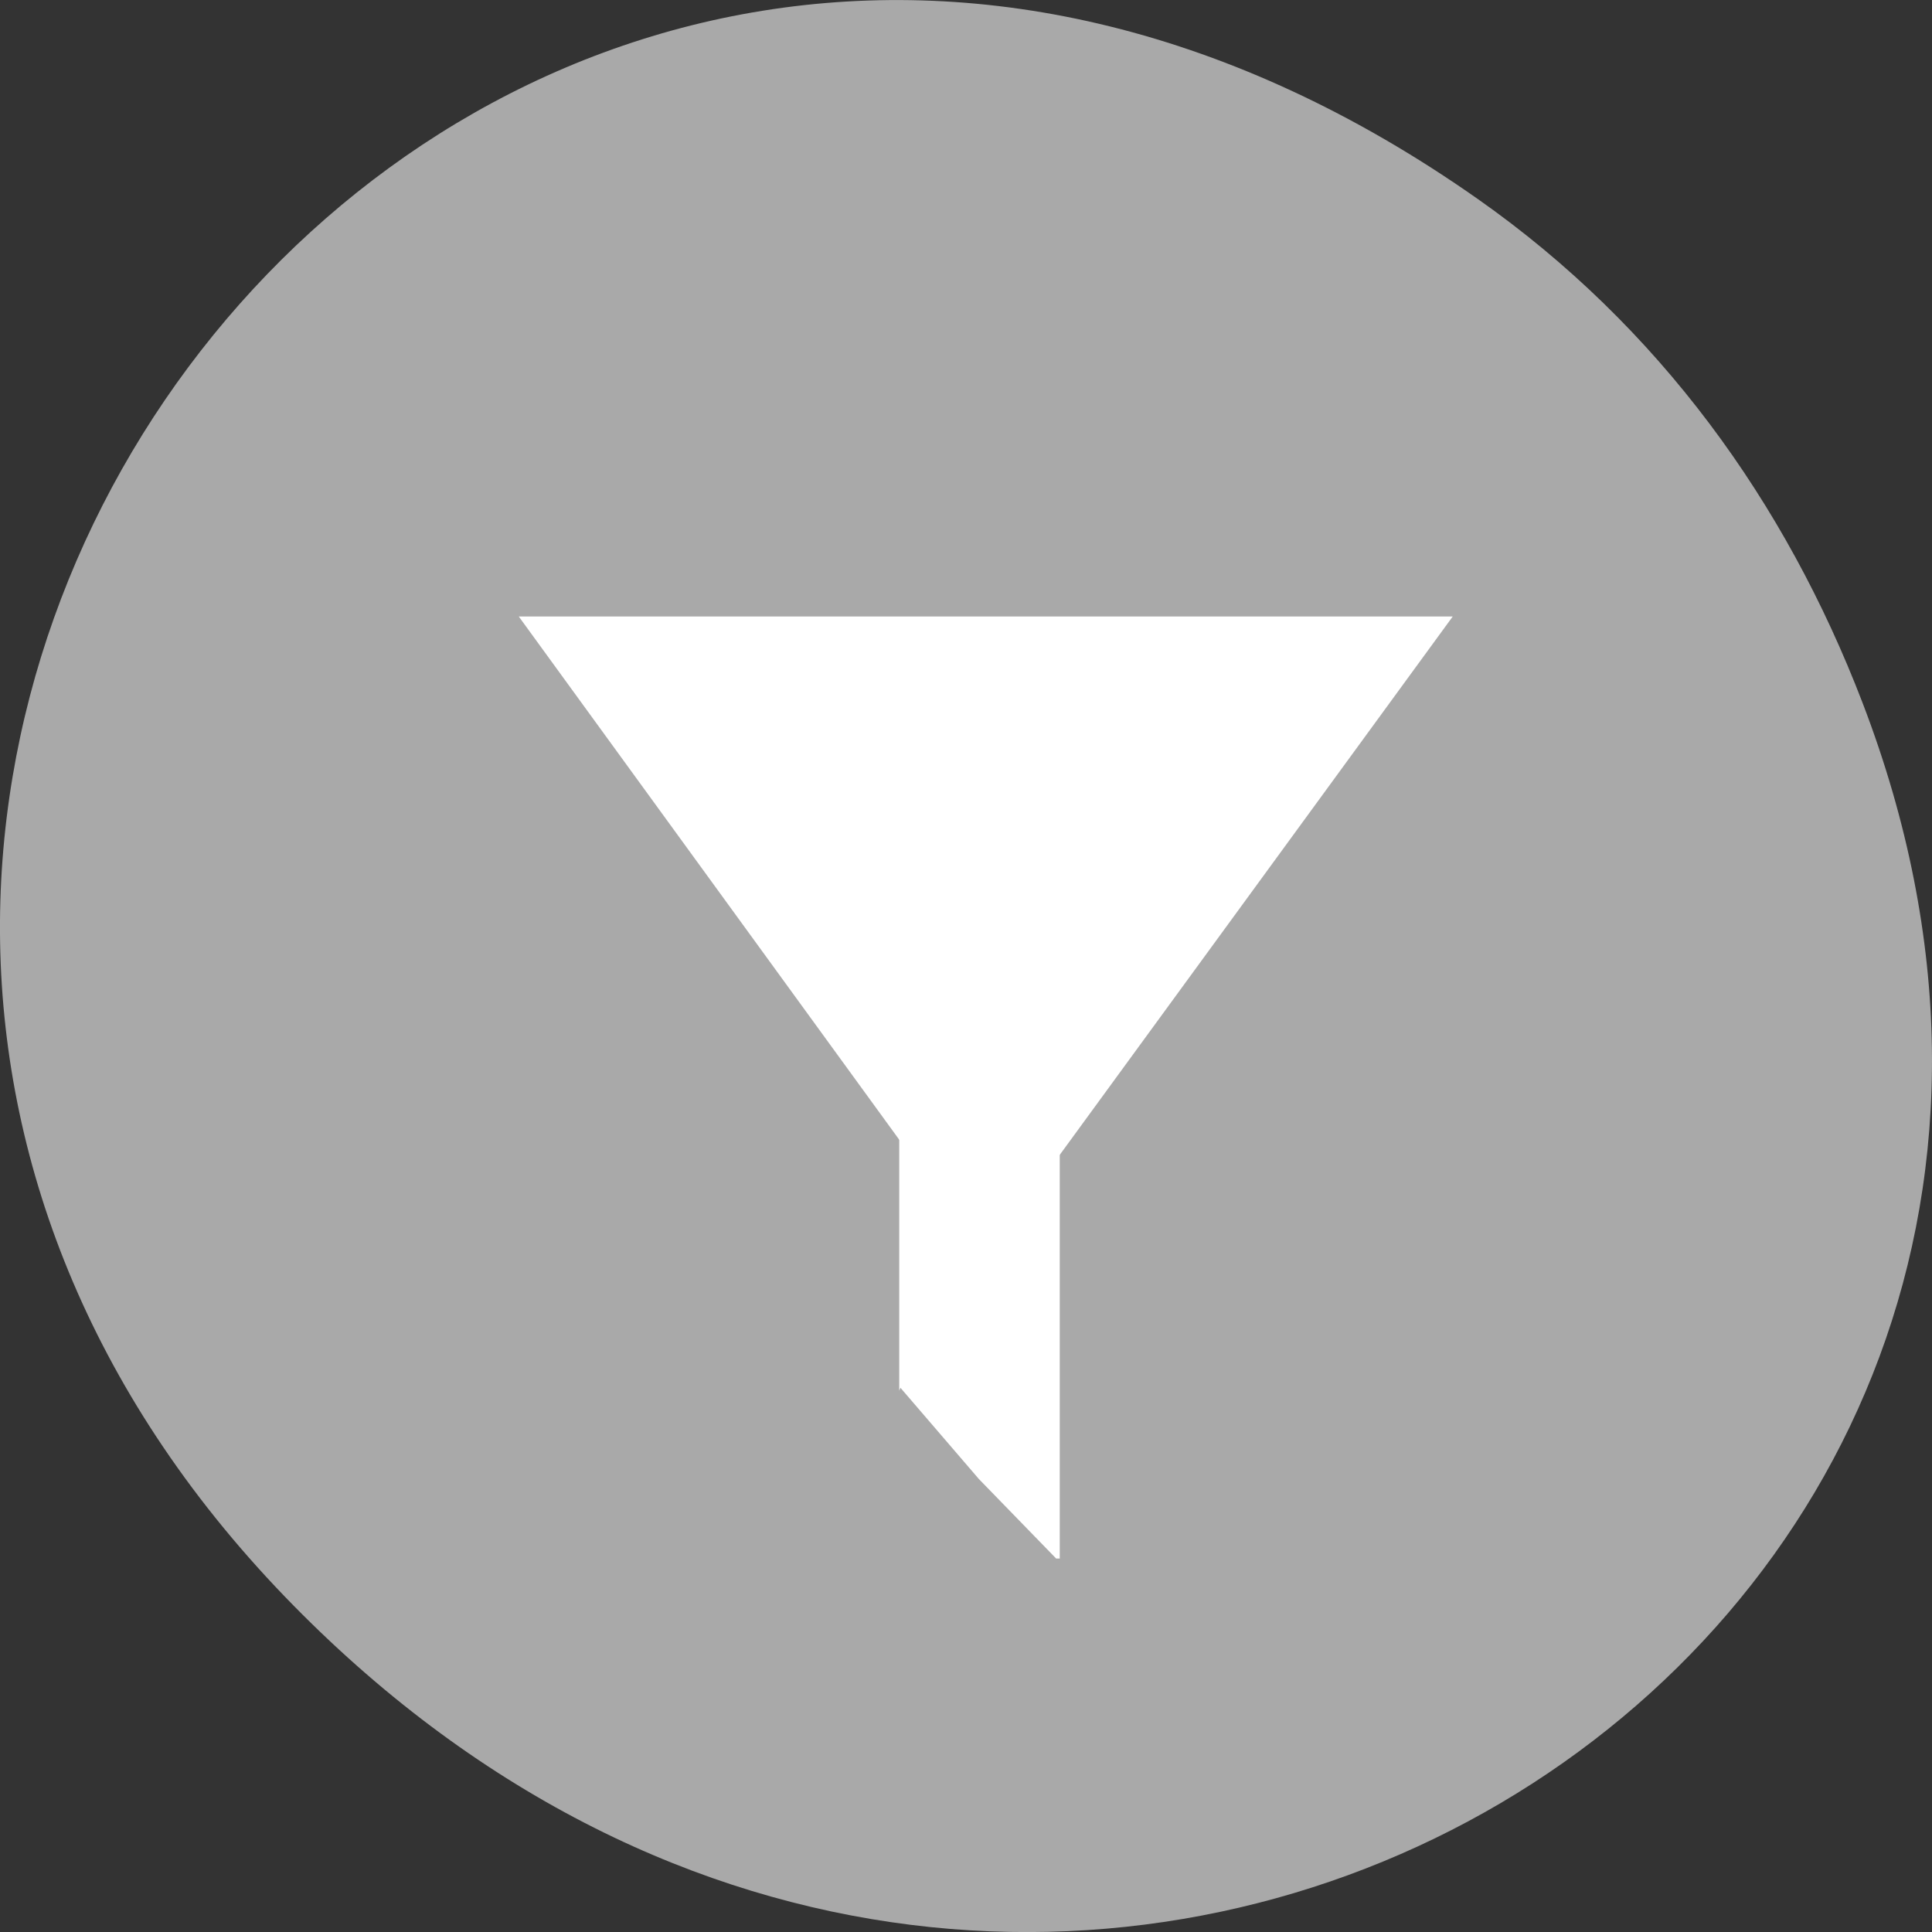 <svg xmlns="http://www.w3.org/2000/svg" viewBox="0 0 256 256"><rect x="0" y="0" width="256" height="256" fill="#333333" stroke="none"/><defs><clipPath><path d="m 148 97 h 77.63 v 24 h -77.62 Z"/></clipPath><clipPath><path d="m 171 132 h 54.625 v 24 h -54.625 Z"/></clipPath><clipPath><path d="m 74 56.824 h 129 v 139.69 h -129 Z"/></clipPath><clipPath><path d="m 27.707 56.824 h 82.29 v 139.69 h -82.29 Z"/></clipPath></defs><g transform="translate(0 -796.36)"><path d="m 195.83 822.74 c -130.93 -92.05 -263.6 77.948 -156.91 186.39 c 100.51 102.17 256.68 7.449 207.86 -119.69 -10.185 -26.526 -26.914 -49.802 -50.948 -66.7 z" style="fill:#a9a9a9;color:#000"/><g transform="matrix(4.125 0 0 4.161 -1472.23 -1239.03)" style="fill:#fff"><path d="m 403.57 508.79 l -15.03 20.412 l -14.972 -20.412 z"/><path d="m 385.79 523.79 v 9.656 l 0.039 -0.094 l 2.52 2.906 l 2.481 2.531 h 0.116 v -15 h -5.156 z" style="fill-rule:evenodd"/></g></g></svg>